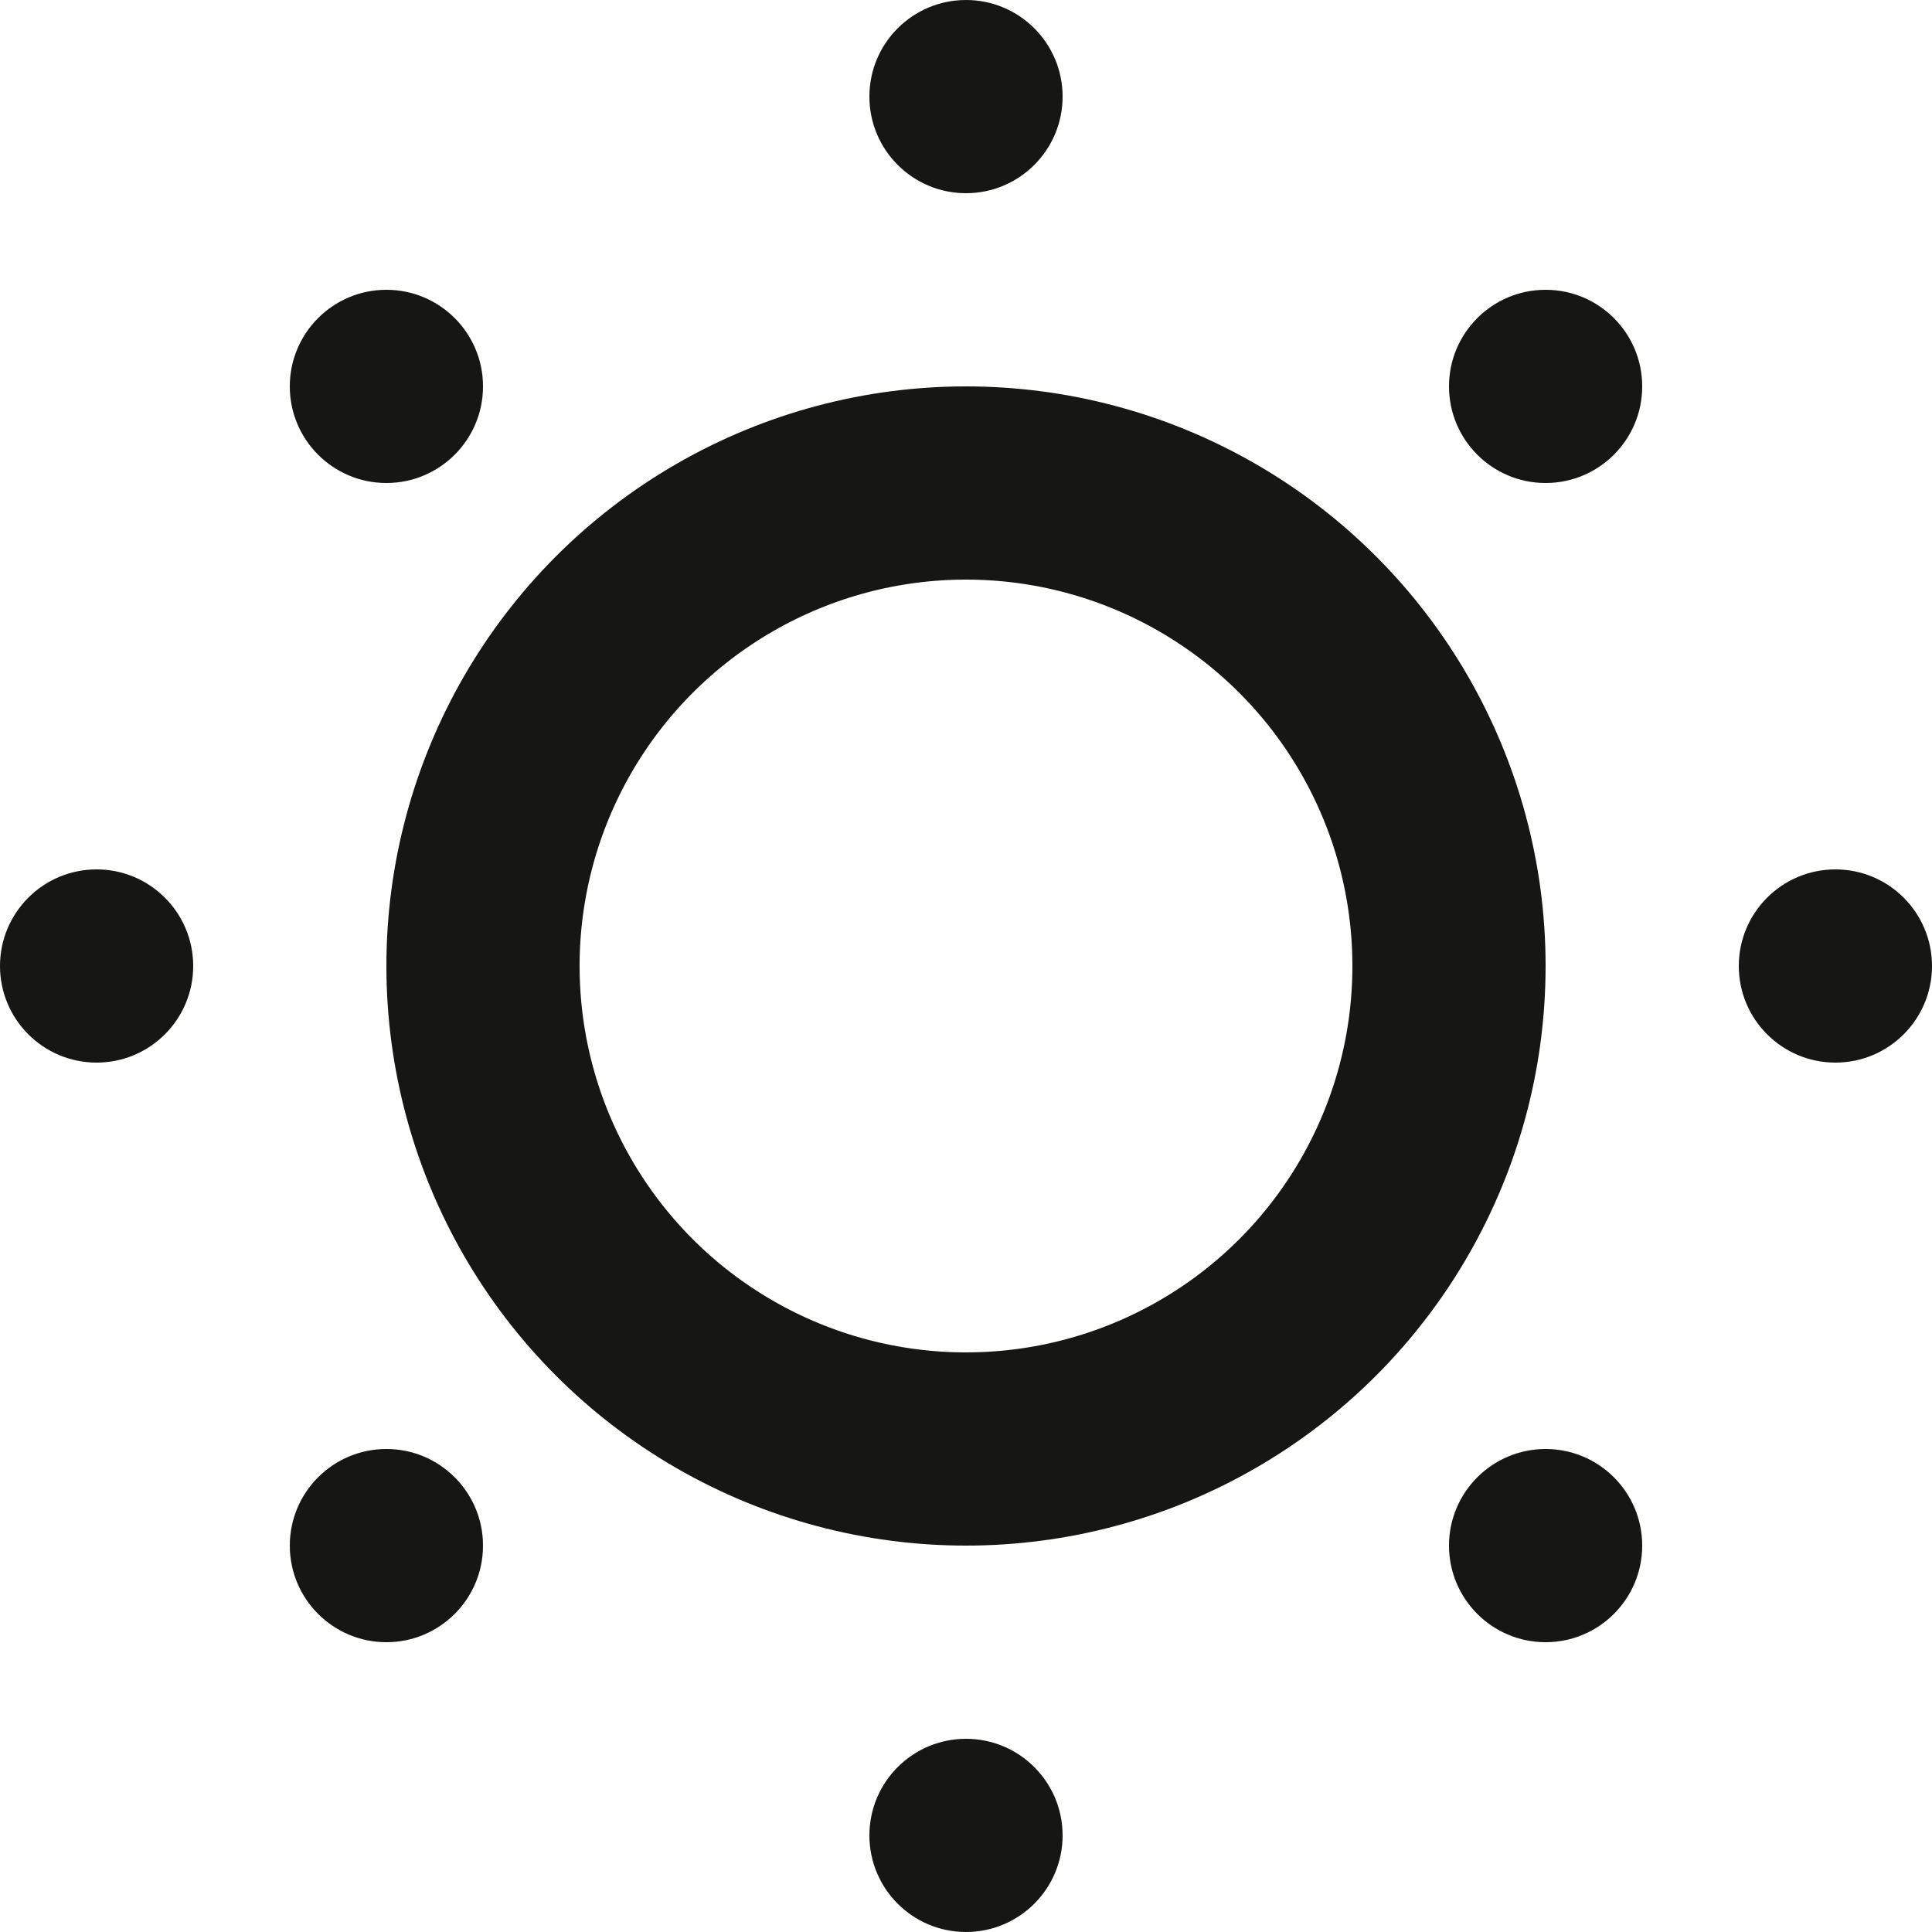 <svg width="20" height="20" viewBox="0 0 20 20" fill="none" xmlns="http://www.w3.org/2000/svg">
<circle cx="10" cy="10" r="5" stroke="#161614" stroke-width="2"/>
<circle cx="10" cy="1" r="1" fill="#161614"/>
<circle cx="4" cy="4" r="1" fill="#161614"/>
<circle cx="4" cy="16" r="1" fill="#161614"/>
<circle cx="16" cy="4" r="1" fill="#161614"/>
<circle cx="16" cy="16" r="1" fill="#161614"/>
<circle cx="1" cy="10" r="1" fill="#161614"/>
<circle cx="10" cy="19" r="1" fill="#161614"/>
<circle cx="19" cy="10" r="1" fill="#161614"/>
</svg>
